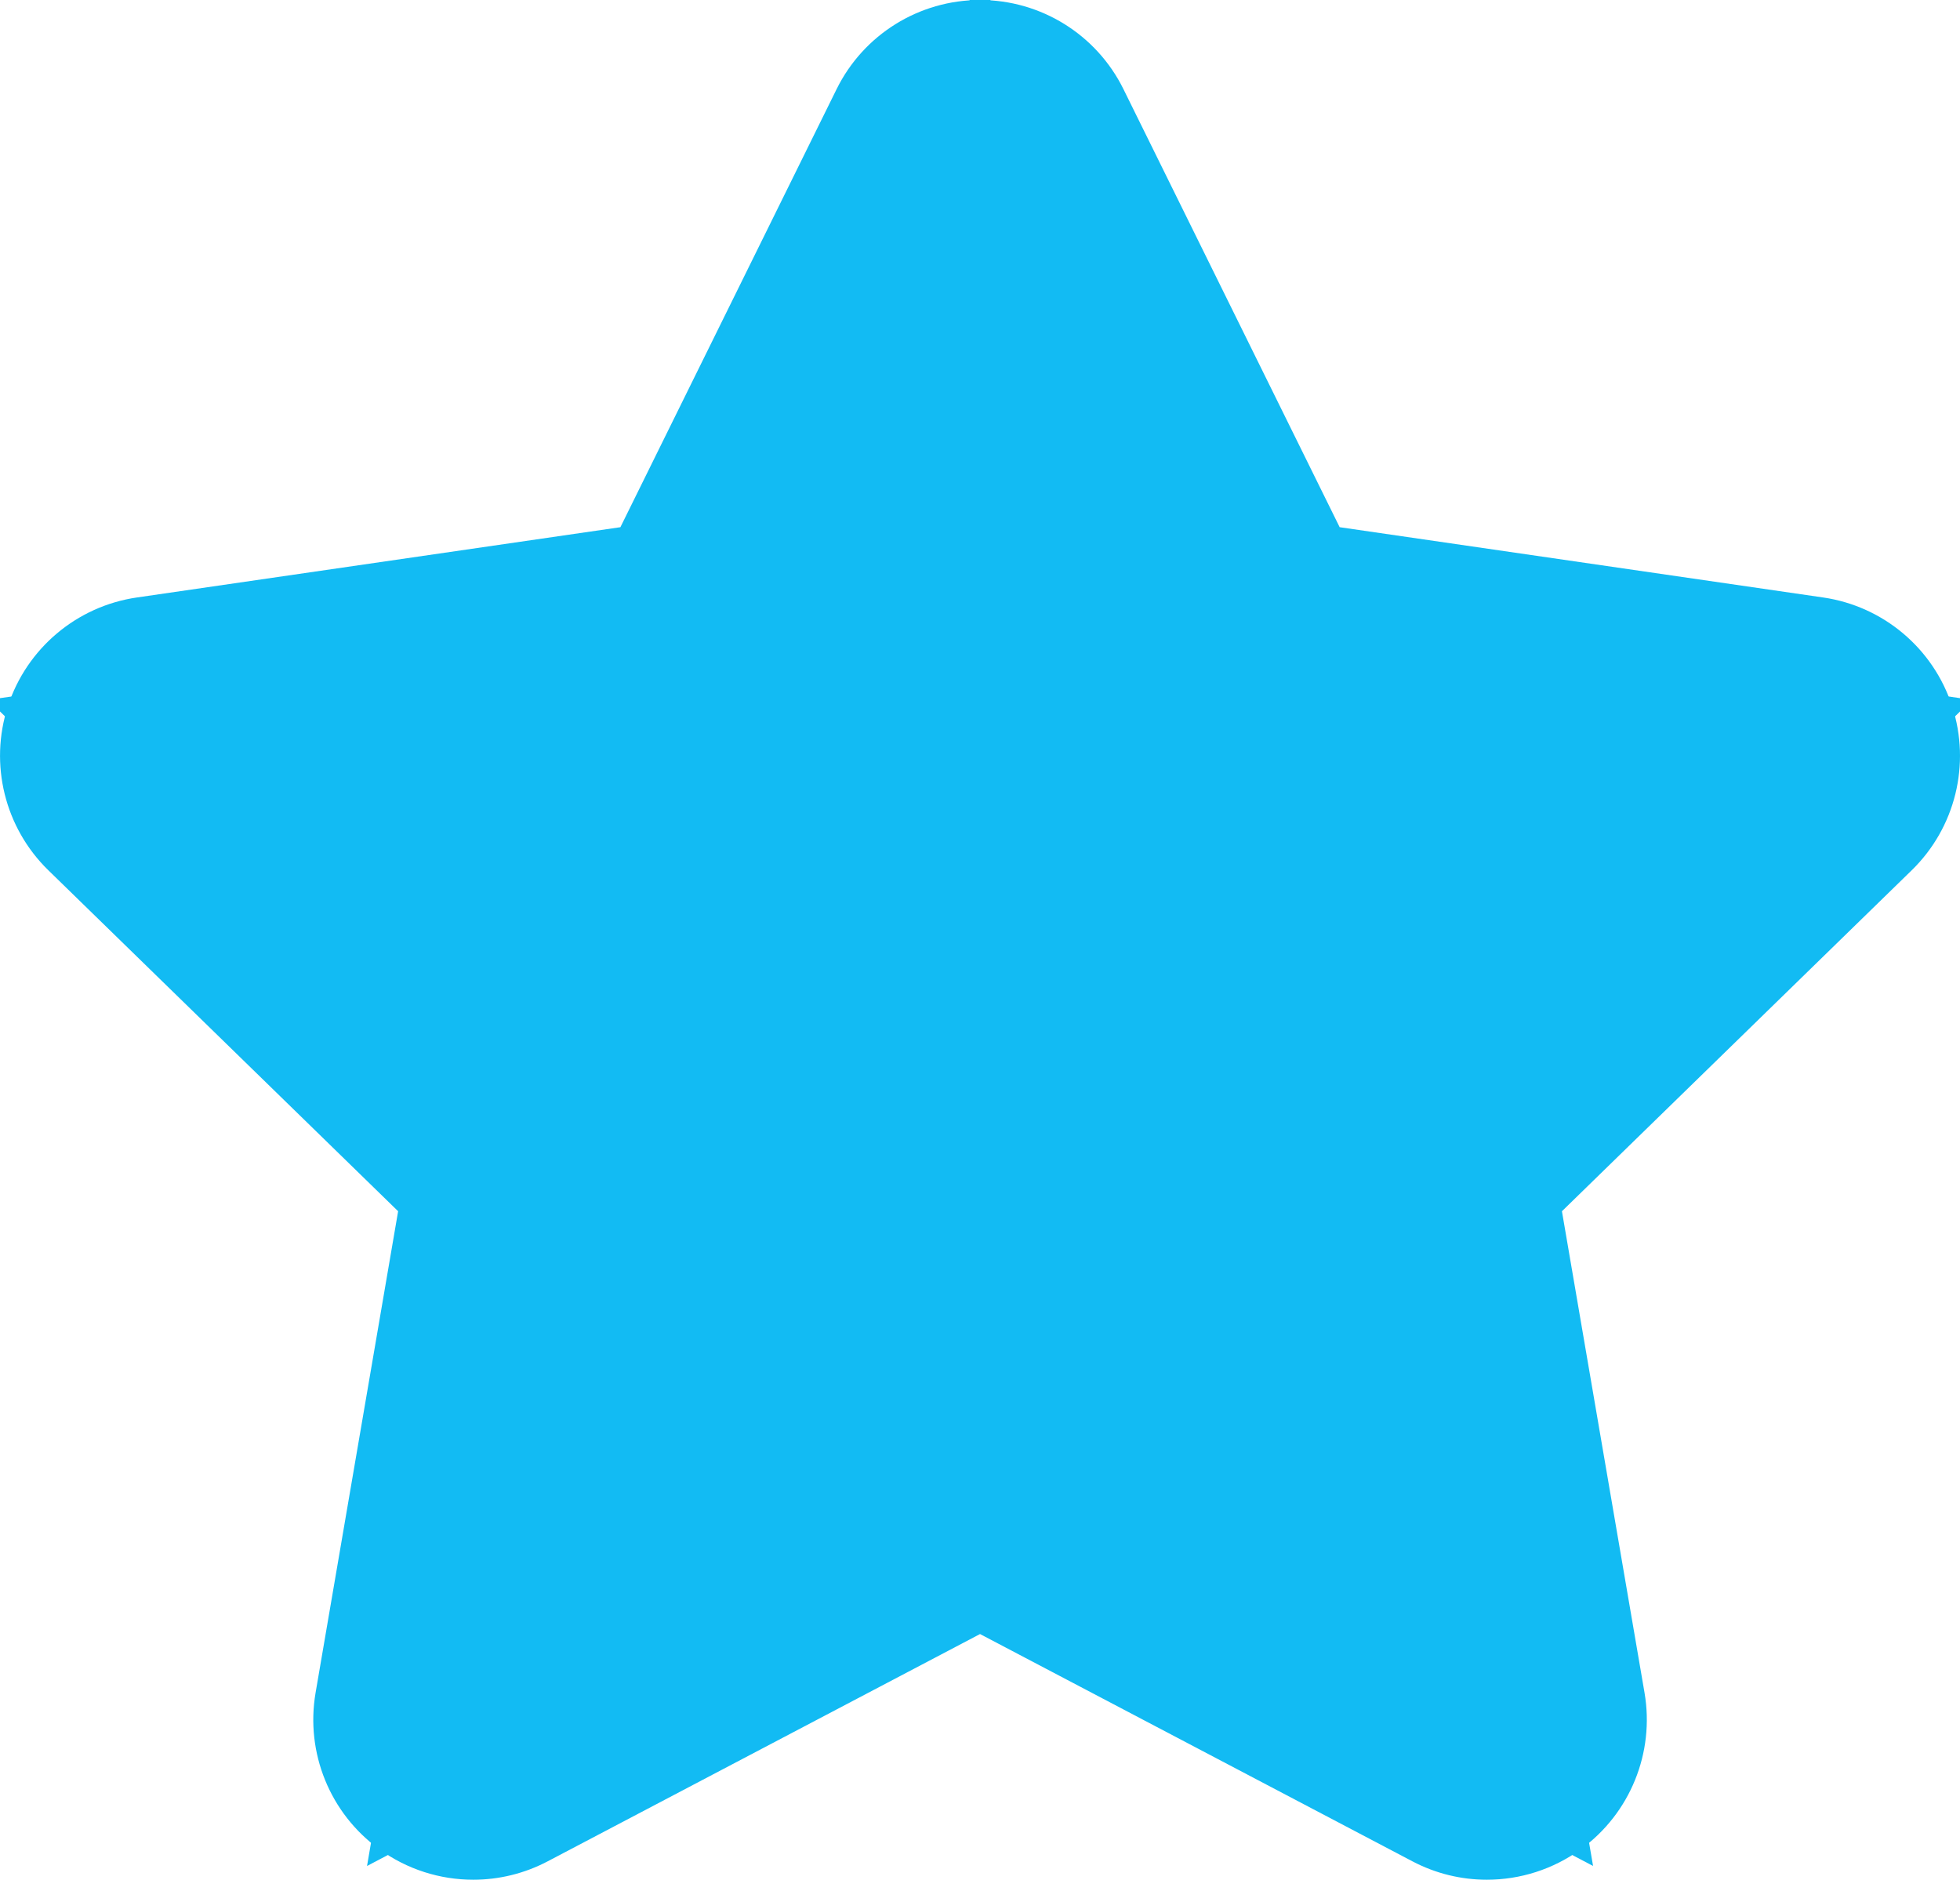 <svg xmlns="http://www.w3.org/2000/svg" width="36.761" height="35.256" viewBox="0 0 36.761 35.256">
  <g id="Path_117" data-name="Path 117" transform="translate(1400.911 -265.307)" fill="#12bbf3" stroke-linecap="round" stroke-linejoin="round" stroke-miterlimit="10">
    <path d="M -1371.032 300.305 L -1373.722 298.89 L -1382.53 294.26 L -1391.337 298.89 L -1394.027 300.305 L -1393.514 297.309 L -1391.832 287.502 L -1398.957 280.556 L -1401.134 278.434 L -1398.126 277.997 L -1388.279 276.566 L -1383.875 267.643 L -1382.53 264.917 L -1381.185 267.643 L -1376.781 276.566 L -1366.934 277.997 L -1363.926 278.434 L -1366.103 280.556 L -1373.228 287.501 L -1371.546 297.309 L -1371.032 300.305 Z" stroke="none"/>
    <path d="M -1382.53 268.307 L -1387.283 277.937 L -1397.91 279.482 L -1390.22 286.978 L -1392.035 297.563 L -1382.53 292.565 L -1373.024 297.563 L -1374.84 286.978 L -1367.15 279.482 L -1377.777 277.937 L -1382.53 268.307 M -1382.53 265.307 C -1381.388 265.307 -1380.345 265.955 -1379.84 266.979 L -1375.785 275.195 L -1366.718 276.513 C -1365.588 276.677 -1364.649 277.469 -1364.297 278.555 C -1363.944 279.641 -1364.238 280.833 -1365.056 281.63 L -1371.616 288.025 L -1370.067 297.055 C -1369.874 298.181 -1370.337 299.319 -1371.26 299.99 C -1371.783 300.37 -1372.402 300.563 -1373.024 300.563 C -1373.502 300.563 -1373.981 300.449 -1374.42 300.218 L -1382.53 295.955 L -1390.639 300.218 C -1391.078 300.449 -1391.557 300.563 -1392.035 300.563 C -1392.657 300.563 -1393.276 300.37 -1393.798 299.99 C -1394.722 299.319 -1395.185 298.181 -1394.992 297.056 L -1393.444 288.025 L -1400.004 281.63 C -1400.822 280.833 -1401.116 279.641 -1400.764 278.555 C -1400.411 277.469 -1399.472 276.677 -1398.342 276.513 L -1389.275 275.195 L -1385.22 266.979 C -1384.715 265.955 -1383.672 265.307 -1382.53 265.307 Z" stroke="none" fill="#12bbf3"/>
  </g>
</svg>
